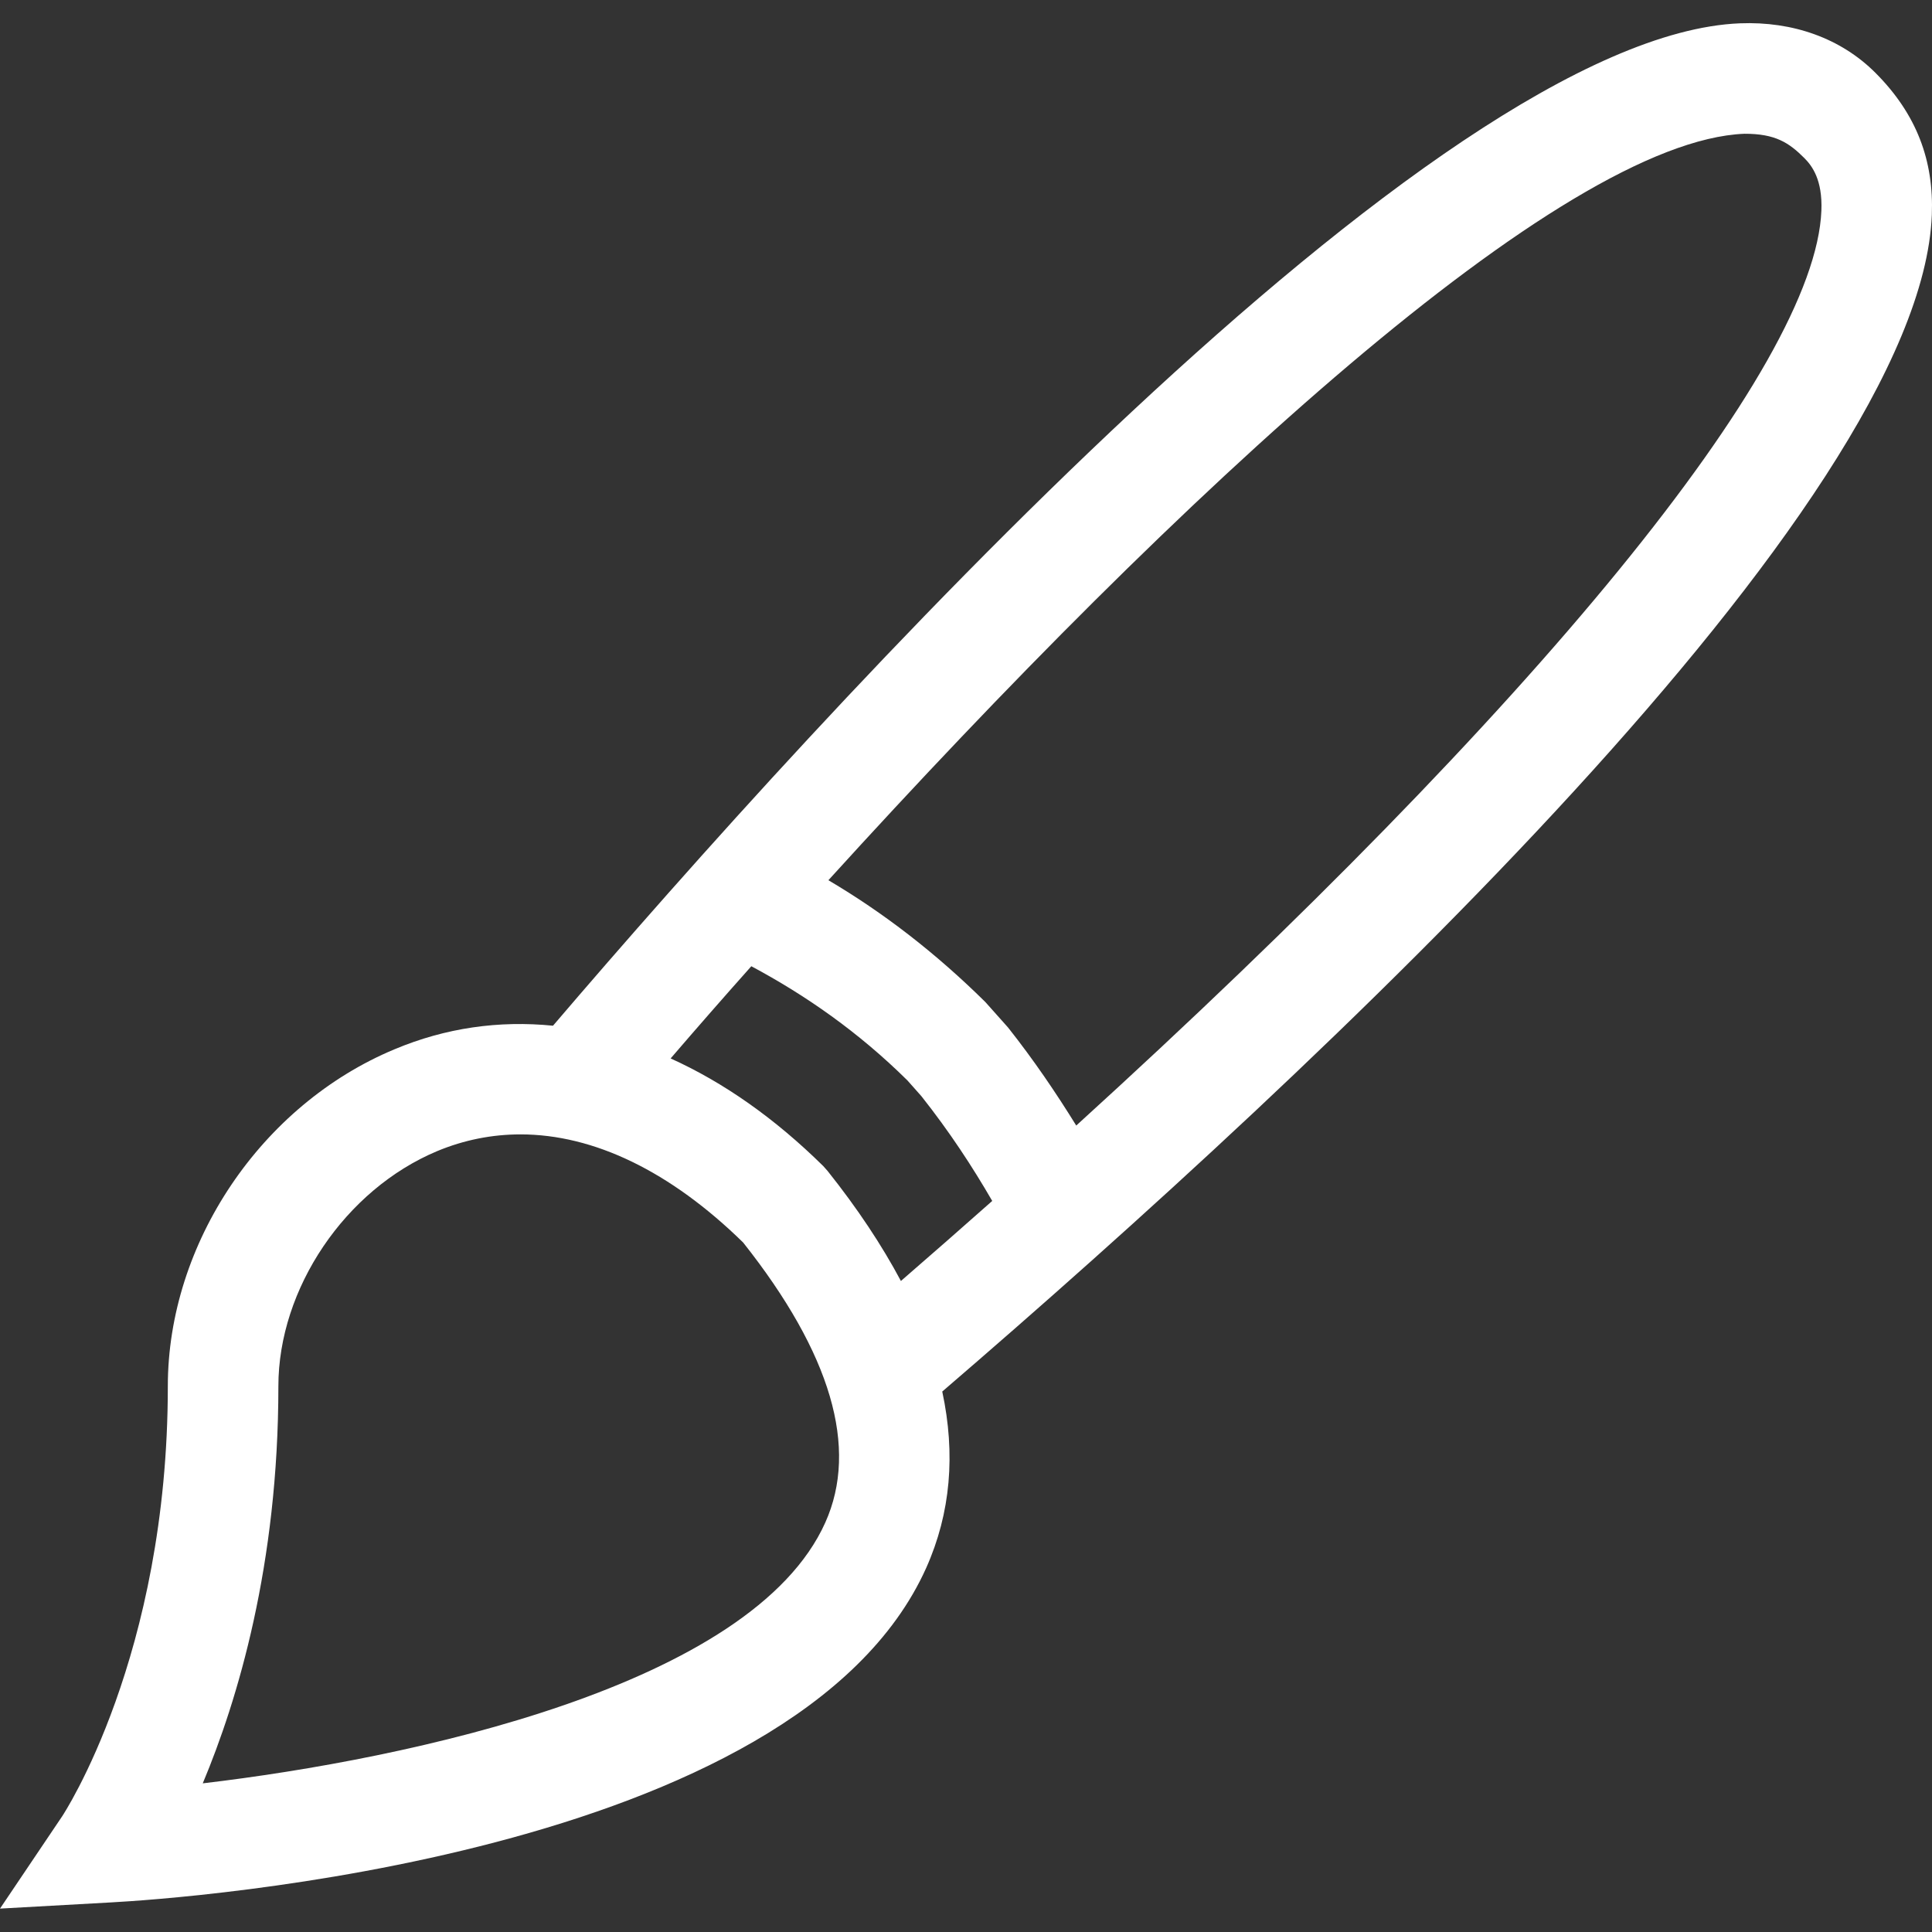 <!DOCTYPE svg PUBLIC "-//W3C//DTD SVG 1.1//EN" "http://www.w3.org/Graphics/SVG/1.1/DTD/svg11.dtd">
<!-- Uploaded to: SVG Repo, www.svgrepo.com, Transformed by: SVG Repo Mixer Tools -->
<svg fill="#ffffff" width="800px" height="800px" viewBox="0 0 1920 1920" xmlns="http://www.w3.org/2000/svg">
<rect x="0" y="0" width="1920" height="1920" fill="#333333" stroke="none"/>
<g id="SVGRepo_bgCarrier" stroke-width="0"/>
<g id="SVGRepo_tracerCarrier" stroke-linecap="round" stroke-linejoin="round"/>
<g id="SVGRepo_iconCarrier"> <path d="M517.257 1127.343c72.733 0 148.871 36.586 221.274 107.45 87.455 110.418 114.922 204.135 81.632 278.296-72.733 162.274-412.664 234.897-618.666 259.178 34.609-82.62 75.15-216.88 75.15-394.645 0-97.123 66.47-195.455 157.88-233.689 26.698-11.097 54.494-16.59 82.73-16.59Zm229.404-167.109c54.055 28.895 106.462 65.371 155.133 113.494l13.844 15.6c28.016 35.378 50.649 69.987 70.425 104.155-29.554 26.259-59.878 52.737-90.75 79.545-18.898-35.488-43.069-71.964-72.843-109.319l-4.285-4.834c-48.342-47.683-99.43-83.39-151.727-107.011 26.368-30.653 53.066-61.196 80.203-91.63Zm1046.49-803.133c7.801 7.8 18.129 21.754 16.92 52.187-6.043 155.683-284.338 494.405-740.509 909.266-19.995-32.302-41.969-64.822-67.788-97.453l-22.523-25.27c-49.22-48.671-101.408-88.883-156.012-121.074 350.588-385.855 728.203-734.356 910.254-741.828 30.983-.109 44.497 9.01 59.658 24.172Zm126.678 56.472c2.087-53.615-14.832-99.98-56.142-141.29-34.28-34.279-81.962-51.198-134.588-49.11-304.554 12.414-912.232 683.377-1179.54 996.17-53.616-5.383-106.682 2.088-157.441 23.402-132.61 55.263-225.339 193.038-225.339 334.877 0 268.517-103.935 425.737-104.923 427.275L0 1896.747l110.307-6.153c69.217-3.735 681.29-45.375 810.165-332.46 24.39-54.604 29.225-113.163 15.93-175.239 374.32-321.802 972.11-879.71 983.427-1169.322" fill-rule="evenodd"/> </g>
</svg>